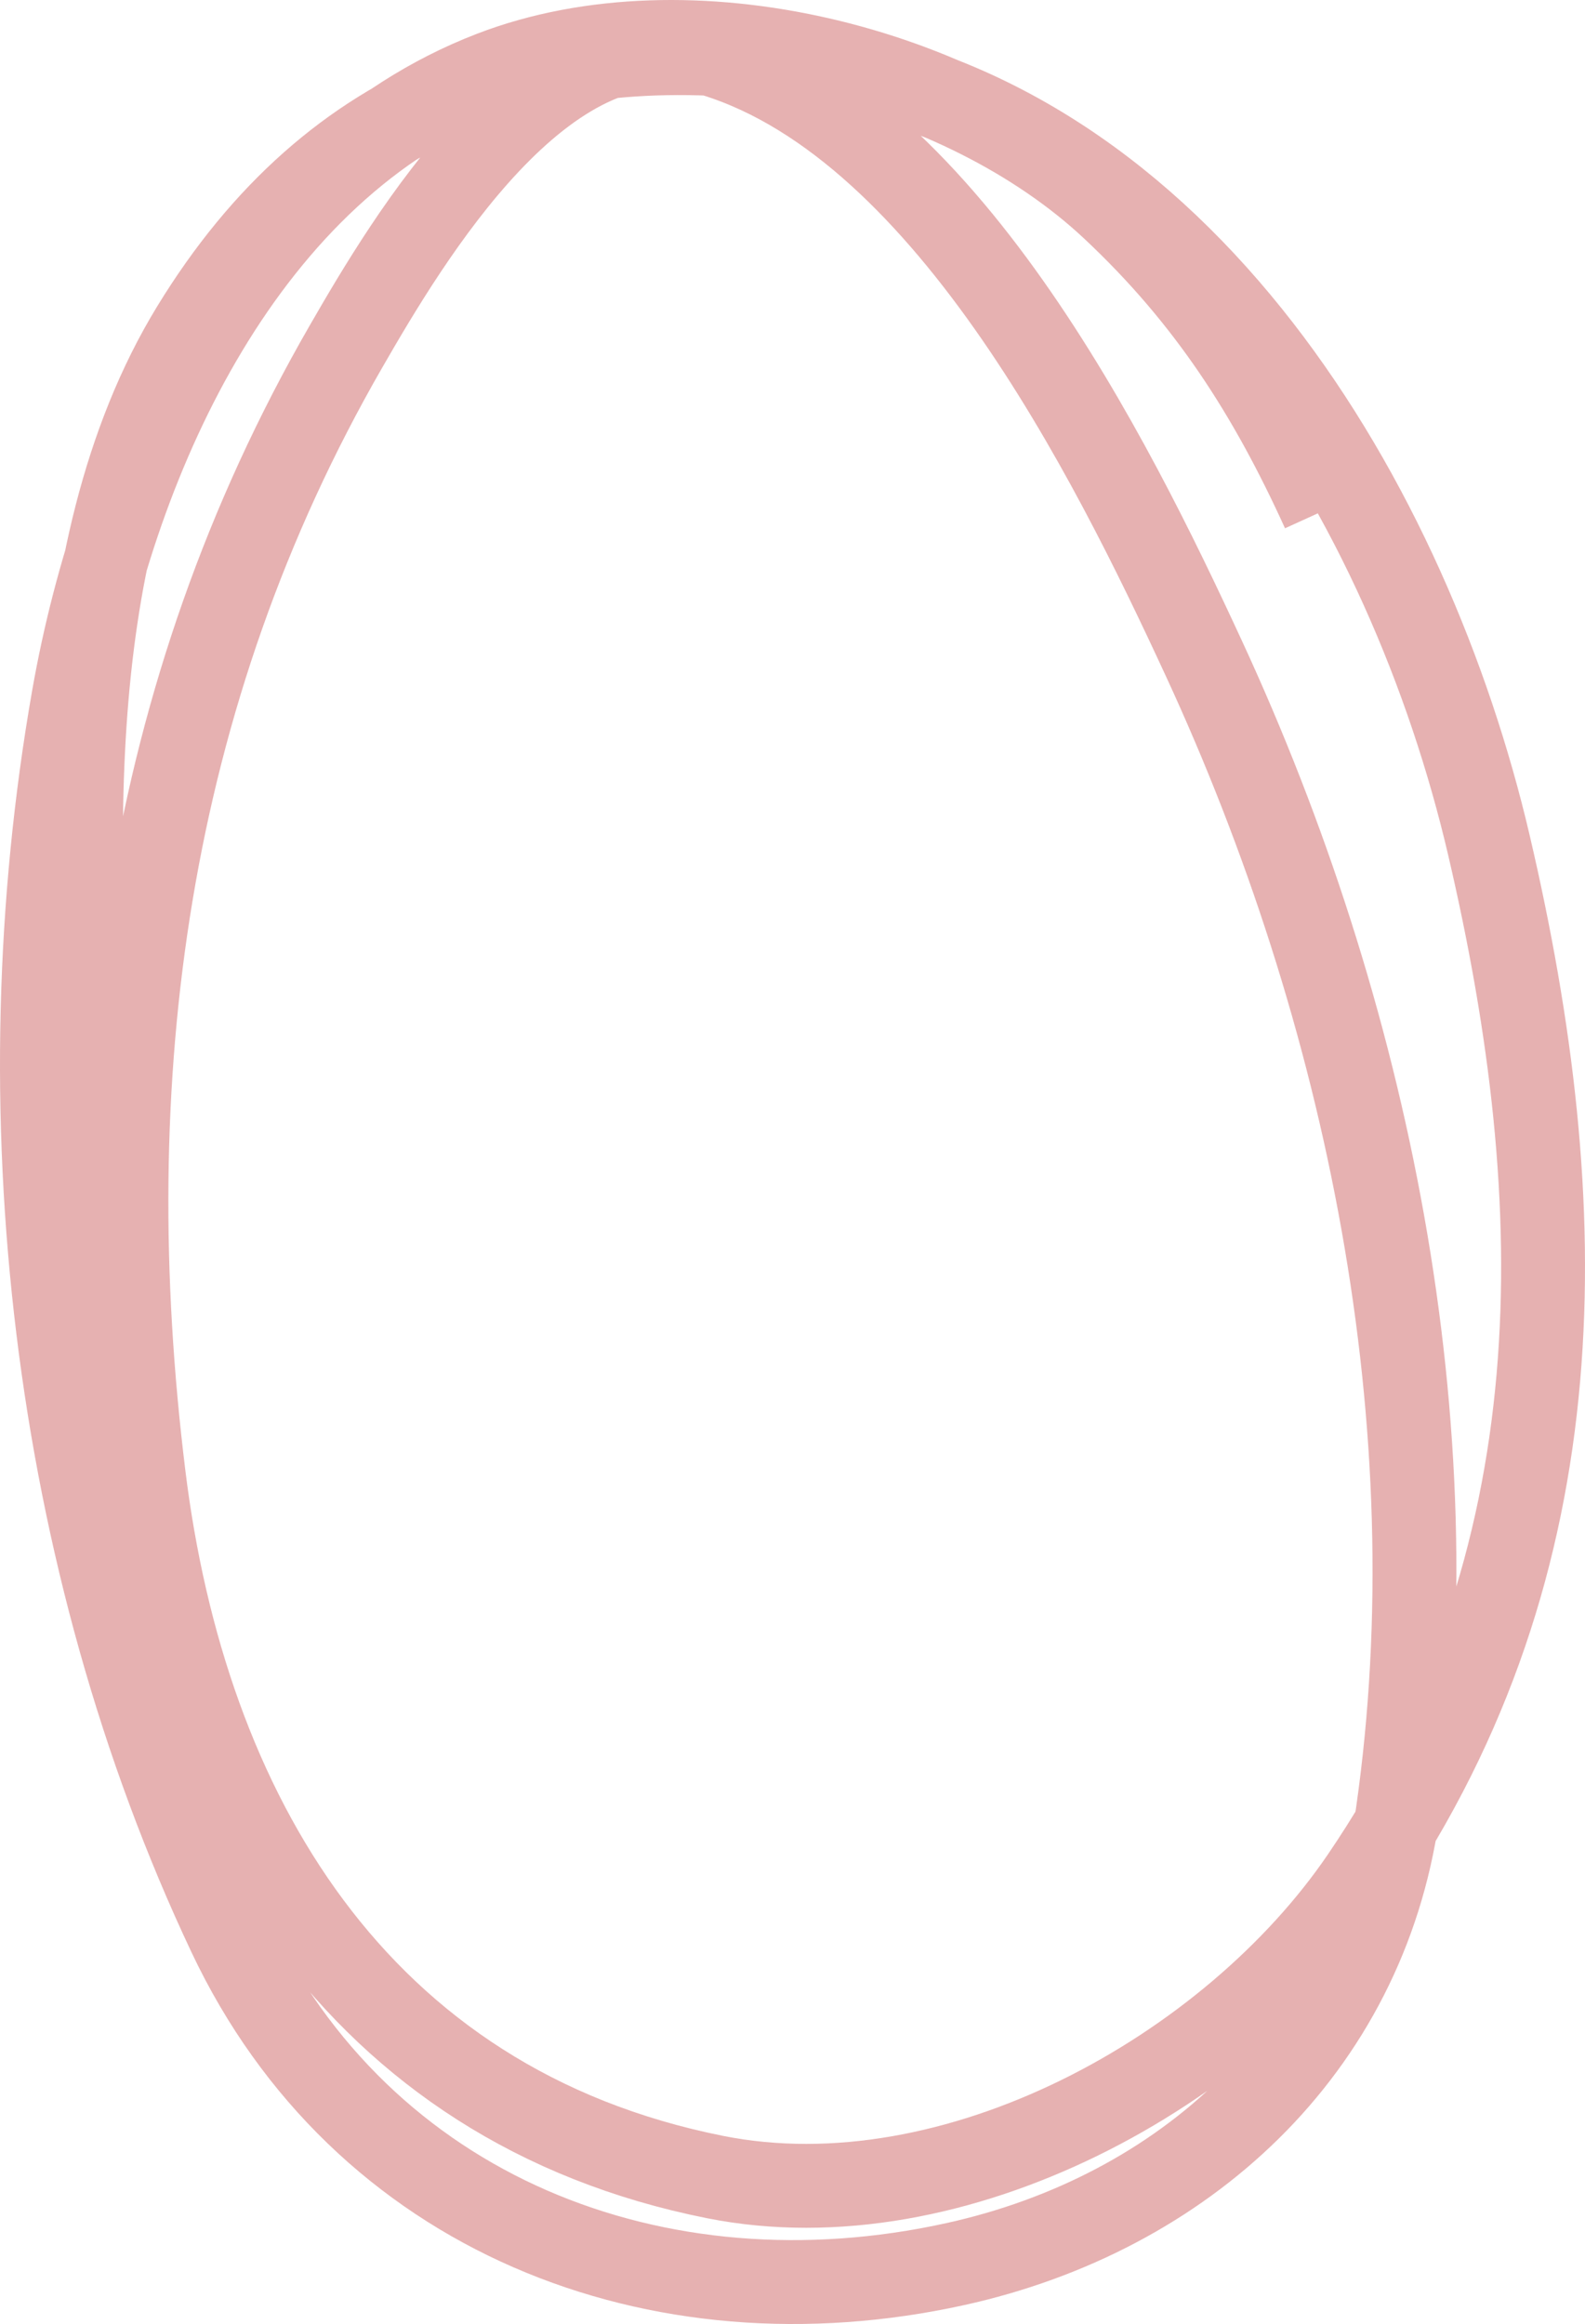 <svg width="378" height="554" viewBox="0 0 378 554" fill="none" xmlns="http://www.w3.org/2000/svg">
<path style="mix-blend-mode:multiply" d="M23.219 272.367C17.682 211.511 13.05 132.256 45.99 78.293C79.661 23.134 130.04 5.721 192.663 15.052C282.21 28.395 336.197 120.664 355.075 201.43C375.21 287.58 376.436 372.072 324.936 447.702C293.537 493.813 227.621 530.335 170.561 518.973C84.728 501.882 44.11 431.713 34.269 351.669C22.668 257.302 34.615 165.75 82.491 82.643C97.335 56.876 129.896 2.054 167.882 12.376C224.768 27.832 265.088 109.343 287.096 156.927C326.02 241.085 346.567 339.571 333.308 432.31C325.246 488.699 282.273 527.721 227.824 539.719C156.813 555.367 86.243 527.883 54.697 461.086C12.396 371.52 0.395 263.84 17.526 166.296C27.737 108.155 58.45 40.066 117.317 17.395C164.196 -0.659 229.508 15.989 265.329 49.517C288.197 70.921 302.88 93.918 315.56 121.793" stroke="#E6B1B1" stroke-width="20" stroke-linejoin="round"/>
</svg>
